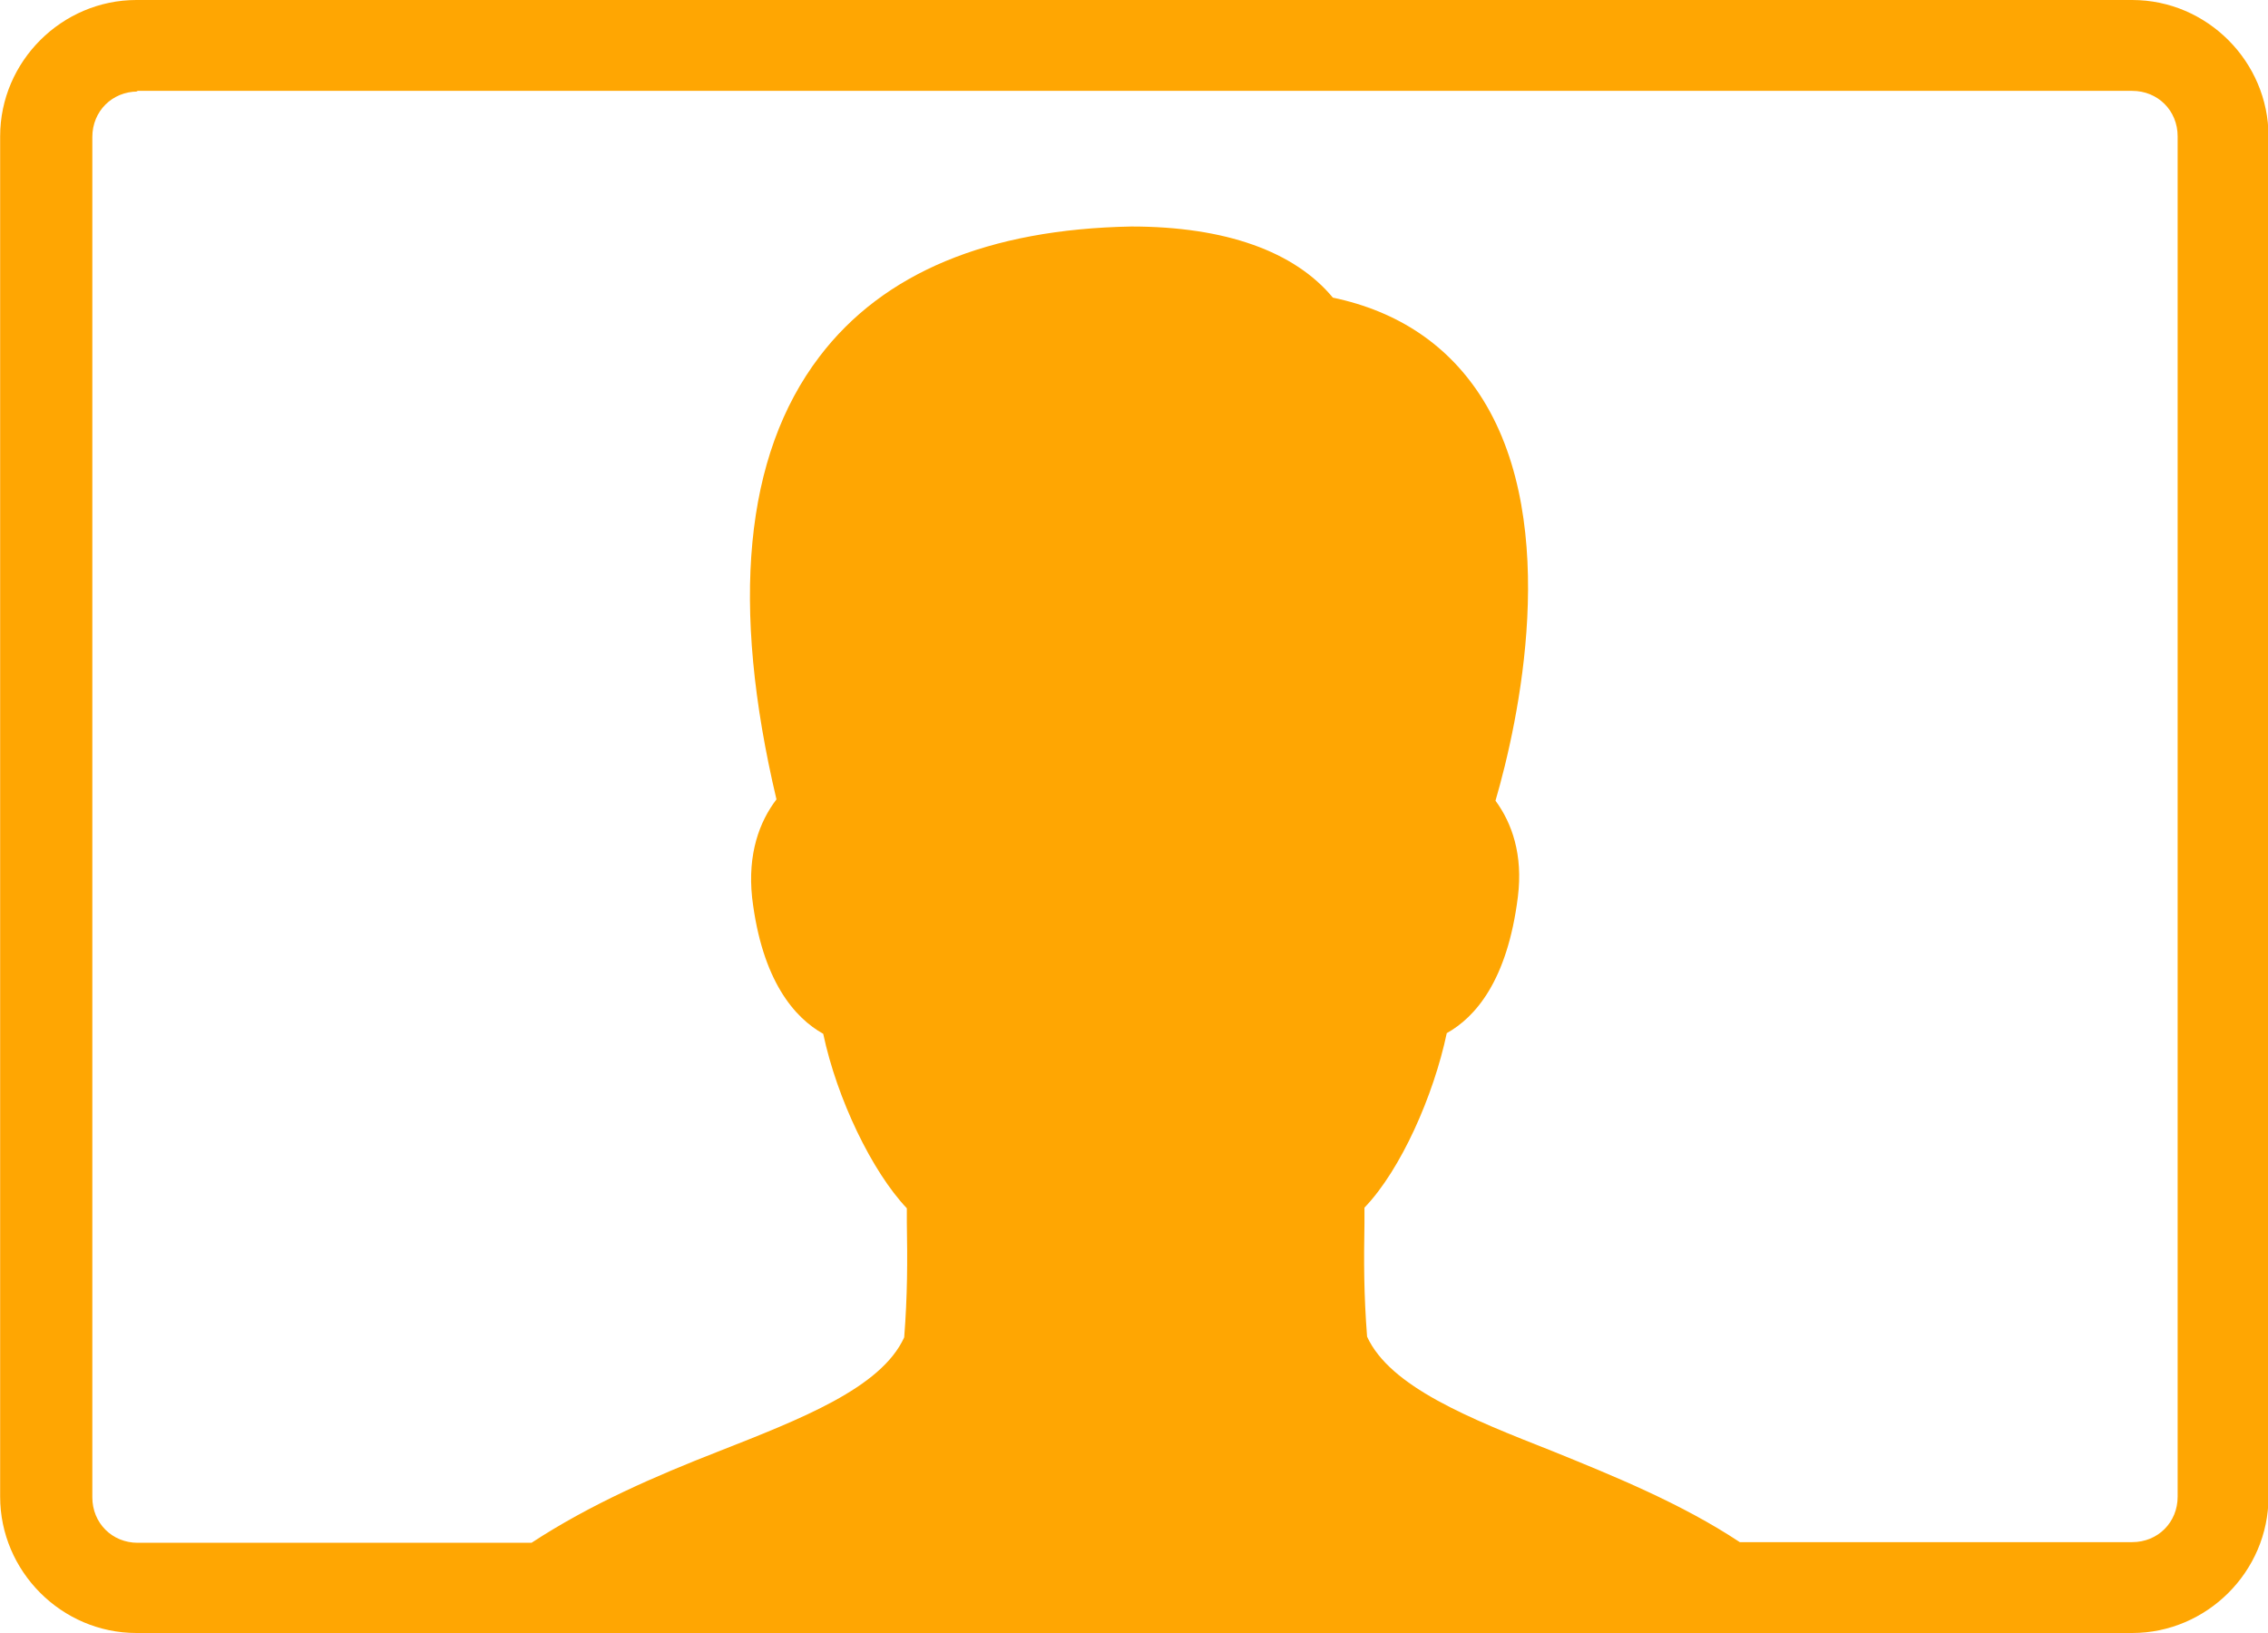 <?xml version="1.0" encoding="UTF-8"?>
<!DOCTYPE svg PUBLIC "-//W3C//DTD SVG 1.1//EN" "http://www.w3.org/Graphics/SVG/1.1/DTD/svg11.dtd">
<!-- Creator: CorelDRAW 2021 (64-Bit) -->
<svg xmlns="http://www.w3.org/2000/svg" xml:space="preserve" width="0.4in" height="0.288in" version="1.1" style="shape-rendering:geometricPrecision; text-rendering:geometricPrecision; image-rendering:optimizeQuality; fill-rule:evenodd; clip-rule:evenodd"
viewBox="0 0 34.44 24.8"
 xmlns:xlink="http://www.w3.org/1999/xlink"
 xmlns:xodm="http://www.corel.com/coreldraw/odm/2003">
 <defs>
  <style type="text/css">
   <![CDATA[
    .fil0 {fill:#ffa602;fill-rule:nonzero}
   ]]>
  </style>
 </defs>
 <g id="Layer_x0020_1">
  <g id="surface1">
   <path class="fil0" d="M2.07 0c-1.13,0 -2.07,0.93 -2.07,2.07l0 20.66c0,1.13 0.93,2.07 2.07,2.07l30.31 0c1.13,0 2.07,-0.93 2.07,-2.07l0 -20.66c0,-1.13 -0.93,-2.07 -2.07,-2.07l-30.31 0zm0 1.38l30.31 0c0.39,0 0.69,0.3 0.69,0.69l0 20.66c0,0.39 -0.3,0.69 -0.69,0.69l-5.96 0c-0.89,-0.59 -1.93,-1.01 -2.84,-1.38 -1.27,-0.5 -2.47,-0.98 -2.82,-1.74 -0.05,-0.65 -0.05,-1.14 -0.04,-1.72l0 -0.24c0.55,-0.57 1.05,-1.7 1.25,-2.65 0.43,-0.24 0.92,-0.79 1.08,-2.07 0.08,-0.64 -0.09,-1.12 -0.34,-1.46 0.35,-1.2 1,-4.17 -0.19,-6.09 -0.51,-0.82 -1.28,-1.34 -2.28,-1.55 -0.58,-0.7 -1.63,-1.08 -3.06,-1.08 -2.17,0.04 -3.77,0.7 -4.74,1.98 -1.14,1.5 -1.35,3.76 -0.65,6.72 -0.26,0.34 -0.44,0.83 -0.37,1.49 0.15,1.27 0.65,1.83 1.08,2.07 0.21,0.99 0.74,2.09 1.27,2.65l0 0.22c0.01,0.58 0.01,1.1 -0.04,1.74 -0.35,0.77 -1.57,1.24 -2.84,1.74 -0.92,0.36 -1.92,0.79 -2.82,1.38l-5.98 0c-0.39,0 -0.69,-0.3 -0.69,-0.69l0 -20.66c0,-0.39 0.3,-0.69 0.69,-0.69z"/>
  </g>
 </g>
</svg>
